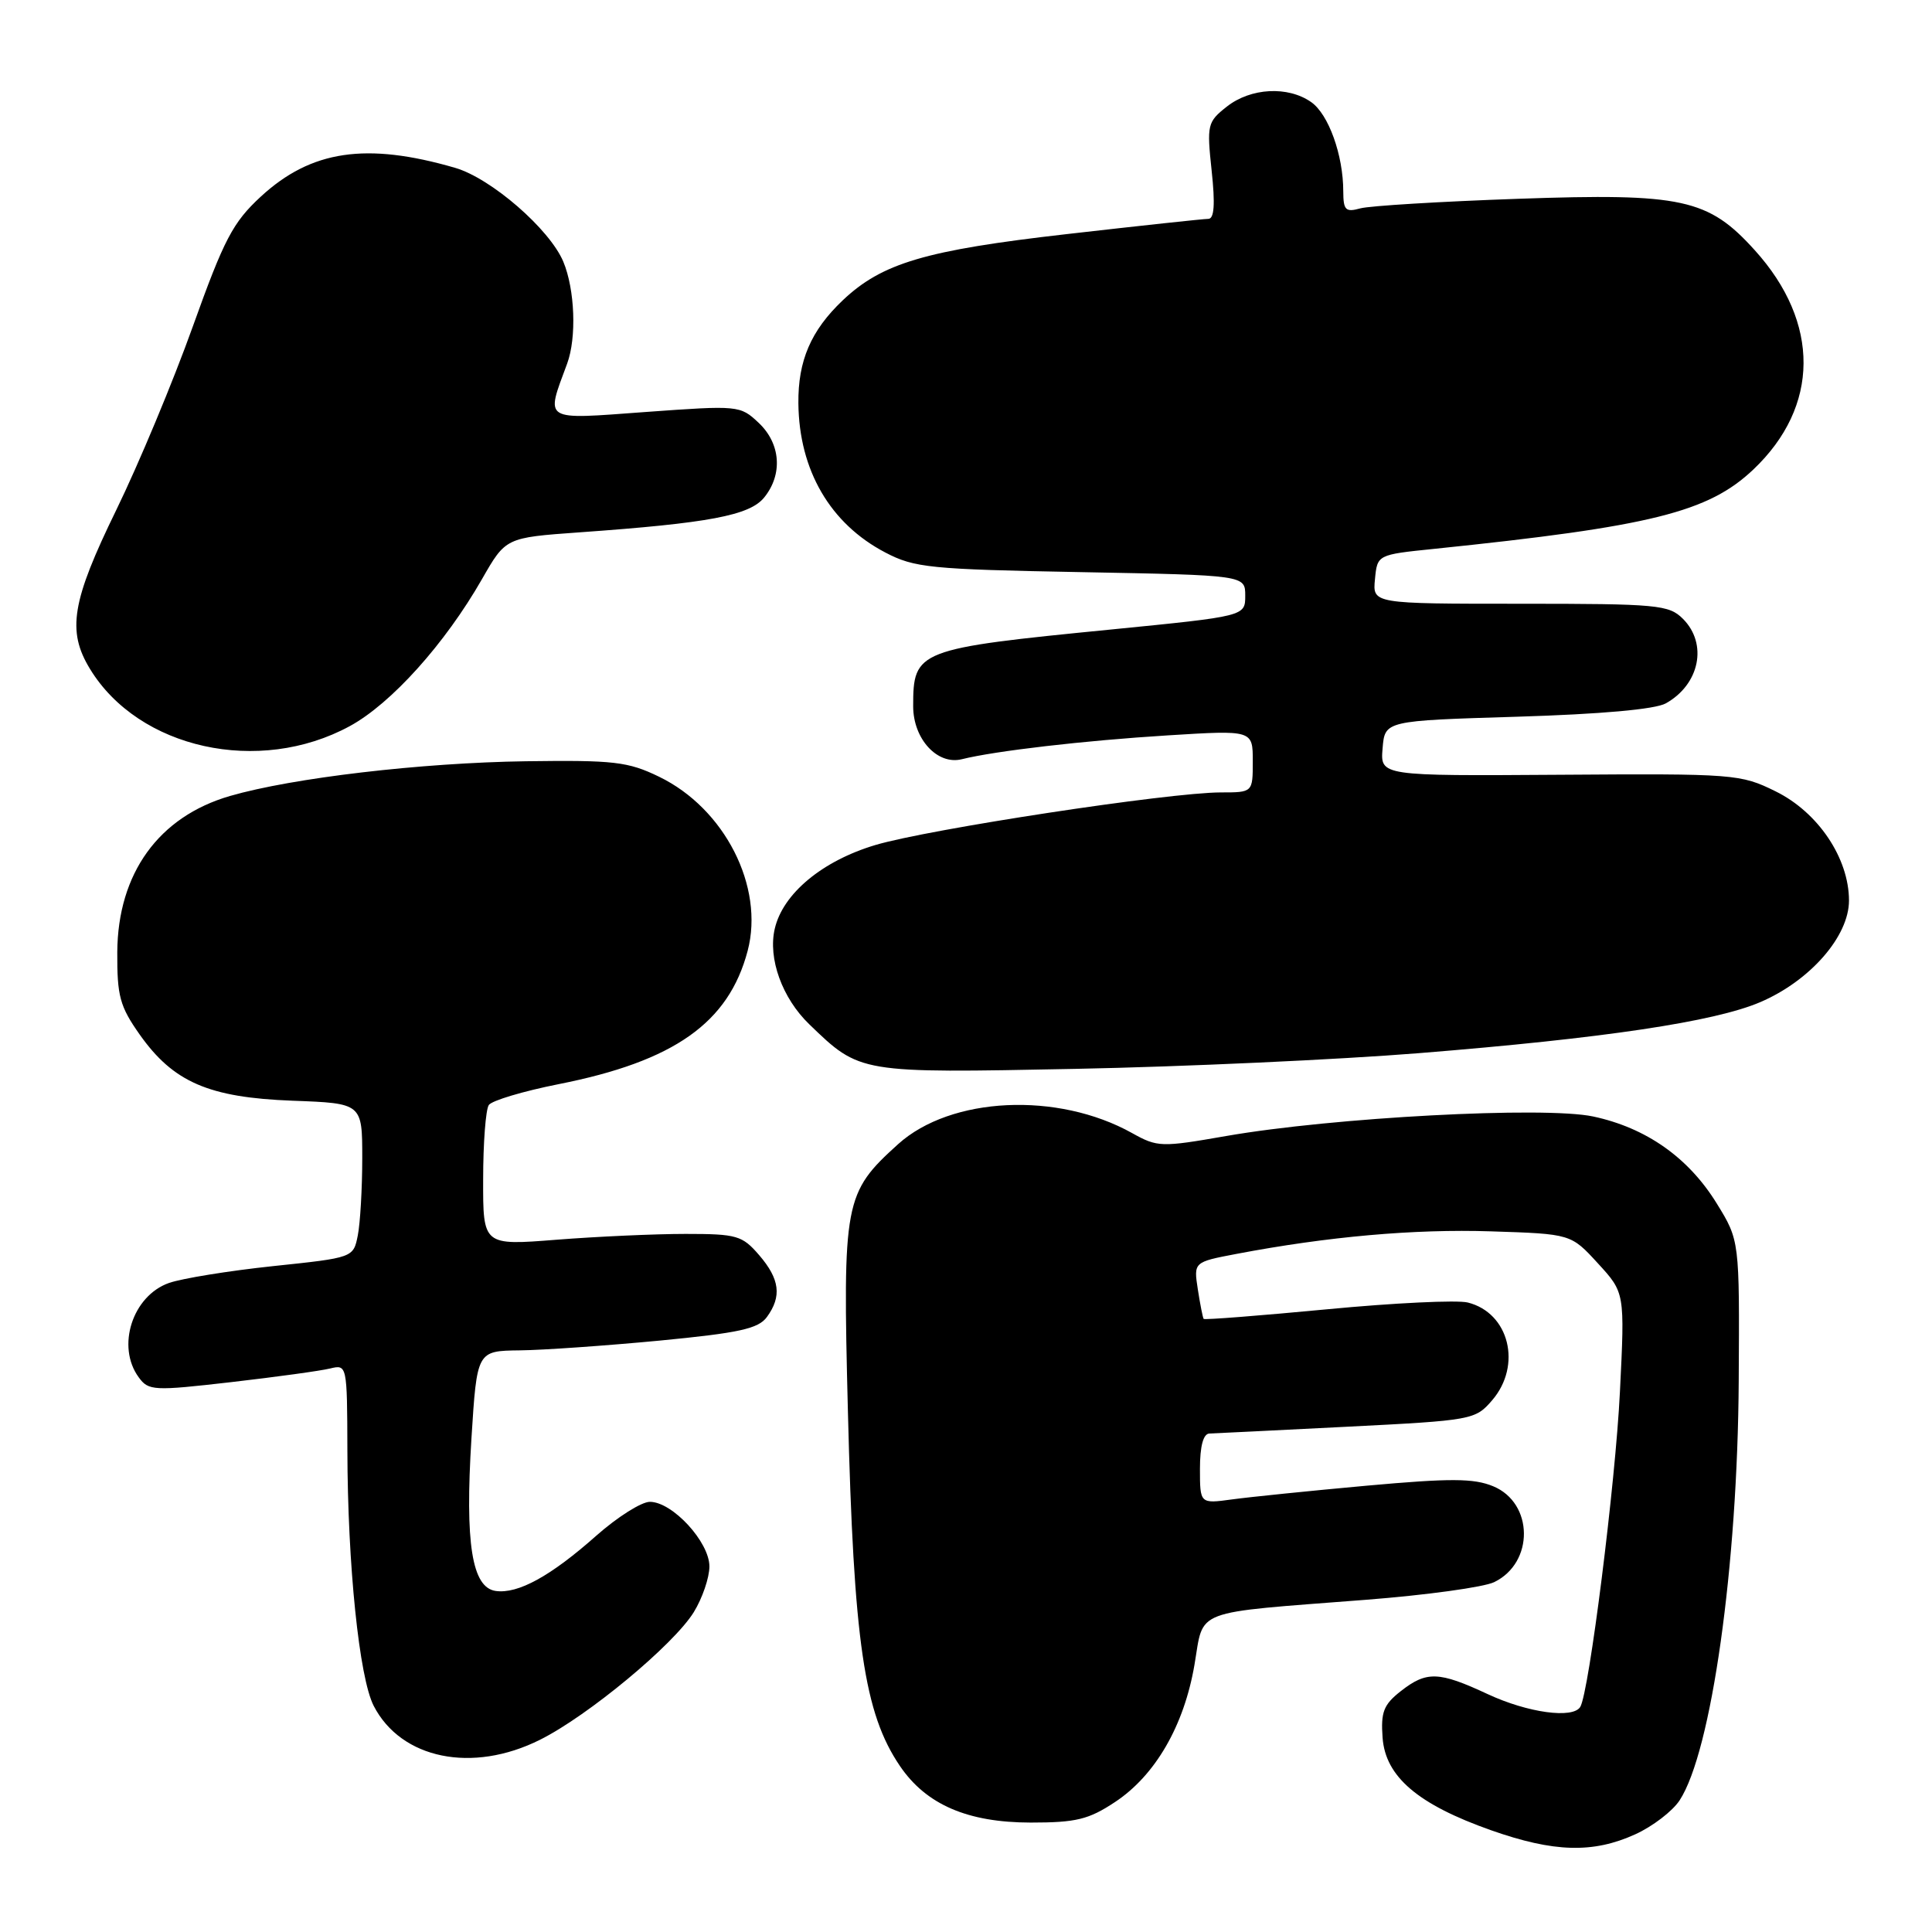 <?xml version="1.0" encoding="UTF-8" standalone="no"?>
<!DOCTYPE svg PUBLIC "-//W3C//DTD SVG 1.1//EN" "http://www.w3.org/Graphics/SVG/1.1/DTD/svg11.dtd" >
<svg xmlns="http://www.w3.org/2000/svg" xmlns:xlink="http://www.w3.org/1999/xlink" version="1.1" viewBox="0 0 256 256">
 <g >
 <path fill="currentColor"
d=" M 216.67 243.06 C 218.97 242.02 221.62 239.99 222.56 238.55 C 226.78 232.10 230.25 207.48 230.39 182.93 C 230.50 164.37 230.50 164.37 227.48 159.47 C 223.72 153.37 218.12 149.44 211.10 147.94 C 204.64 146.57 176.63 148.06 162.46 150.53 C 153.87 152.03 153.38 152.02 150.01 150.14 C 140.14 144.63 125.99 145.30 119.00 151.61 C 111.86 158.07 111.65 159.18 112.35 186.93 C 113.12 217.65 114.50 227.02 119.25 234.01 C 122.72 239.12 128.21 241.49 136.57 241.50 C 142.59 241.50 144.25 241.10 147.76 238.77 C 153.08 235.25 156.89 228.67 158.27 220.61 C 159.56 213.09 157.71 213.79 181.00 211.98 C 188.97 211.36 196.62 210.31 197.99 209.64 C 203.30 207.07 203.22 199.16 197.86 196.94 C 195.28 195.87 192.20 195.86 181.10 196.86 C 173.62 197.54 165.59 198.36 163.25 198.68 C 159.00 199.26 159.00 199.26 159.00 194.63 C 159.00 191.62 159.44 189.98 160.25 189.95 C 160.94 189.93 169.14 189.52 178.47 189.05 C 195.11 188.21 195.48 188.14 197.72 185.54 C 201.70 180.91 199.98 173.96 194.49 172.59 C 193.09 172.24 184.69 172.64 175.82 173.49 C 166.95 174.33 159.60 174.91 159.49 174.76 C 159.38 174.62 159.03 172.86 158.72 170.86 C 158.16 167.23 158.16 167.23 163.83 166.15 C 175.92 163.85 187.39 162.83 197.56 163.16 C 208.16 163.50 208.16 163.50 211.73 167.40 C 215.30 171.29 215.30 171.29 214.65 184.40 C 214.06 196.52 210.56 224.28 209.39 226.18 C 208.40 227.77 202.44 226.95 197.15 224.49 C 190.63 221.45 189.03 221.40 185.58 224.11 C 183.33 225.88 182.95 226.88 183.20 230.26 C 183.58 235.43 187.89 239.10 197.58 242.52 C 205.89 245.45 211.09 245.60 216.67 243.06 Z  M 71.55 230.53 C 77.91 227.36 89.26 217.94 91.93 213.62 C 93.07 211.77 94.00 209.04 94.00 207.56 C 94.00 204.32 89.10 199.00 86.11 199.00 C 84.99 199.00 81.80 201.02 79.02 203.48 C 72.98 208.84 68.64 211.23 65.68 210.81 C 62.53 210.36 61.60 204.51 62.47 190.58 C 63.20 179.00 63.20 179.00 68.85 178.93 C 71.96 178.90 80.29 178.31 87.37 177.64 C 97.94 176.62 100.48 176.07 101.62 174.51 C 103.61 171.78 103.33 169.49 100.59 166.31 C 98.35 163.71 97.64 163.50 90.84 163.50 C 86.80 163.50 79.11 163.85 73.75 164.27 C 64.00 165.04 64.00 165.04 64.02 156.27 C 64.02 151.45 64.36 147.01 64.77 146.42 C 65.17 145.83 69.33 144.59 74.00 143.66 C 89.33 140.63 96.55 135.54 99.07 125.98 C 101.30 117.50 96.03 107.13 87.33 102.92 C 83.21 100.92 81.35 100.71 69.67 100.87 C 55.80 101.07 38.77 103.07 30.48 105.47 C 21.03 108.21 15.61 115.72 15.54 126.16 C 15.51 131.99 15.88 133.35 18.50 137.07 C 22.96 143.39 27.66 145.43 38.75 145.85 C 48.00 146.19 48.00 146.19 48.00 153.47 C 48.00 157.47 47.73 162.08 47.41 163.70 C 46.82 166.65 46.82 166.65 36.16 167.77 C 30.30 168.39 24.10 169.40 22.39 170.00 C 17.55 171.71 15.39 178.42 18.38 182.50 C 19.68 184.29 20.34 184.32 30.63 183.14 C 36.61 182.45 42.51 181.64 43.75 181.33 C 45.98 180.79 46.00 180.87 46.03 192.14 C 46.06 207.40 47.60 222.32 49.52 226.04 C 53.16 233.09 62.59 235.01 71.55 230.53 Z  M 188.00 139.55 C 212.52 137.58 227.16 135.39 233.24 132.79 C 239.85 129.96 245.00 124.07 245.00 119.33 C 245.00 113.72 240.91 107.62 235.26 104.85 C 230.64 102.57 229.81 102.50 206.70 102.66 C 182.89 102.82 182.89 102.82 183.20 99.16 C 183.50 95.50 183.50 95.50 201.00 94.97 C 212.15 94.63 219.31 93.99 220.73 93.20 C 225.22 90.69 226.31 85.31 223.00 82.00 C 221.14 80.14 219.67 80.00 201.44 80.00 C 181.87 80.00 181.87 80.00 182.19 76.75 C 182.50 73.50 182.50 73.50 190.00 72.73 C 218.79 69.76 226.36 67.87 232.34 62.20 C 241.12 53.86 241.20 42.76 232.53 33.17 C 226.36 26.33 222.91 25.58 201.20 26.34 C 190.91 26.70 181.49 27.27 180.25 27.61 C 178.30 28.15 178.00 27.86 177.99 25.37 C 177.99 20.55 176.04 15.14 173.74 13.53 C 170.66 11.37 165.74 11.63 162.57 14.12 C 159.98 16.16 159.90 16.52 160.55 22.62 C 161.03 27.07 160.89 29.00 160.11 29.00 C 159.50 29.00 151.06 29.91 141.35 31.02 C 122.61 33.16 116.87 34.86 111.66 39.80 C 107.45 43.80 105.73 47.80 105.79 53.45 C 105.88 62.31 110.01 69.40 117.31 73.21 C 121.16 75.23 123.24 75.44 143.25 75.81 C 165.00 76.22 165.00 76.22 165.00 78.93 C 165.00 81.65 165.00 81.65 147.25 83.41 C 121.49 85.95 121.00 86.15 121.00 93.58 C 121.00 97.92 124.21 101.41 127.45 100.60 C 131.86 99.50 143.64 98.13 154.75 97.44 C 166.00 96.74 166.00 96.74 166.00 100.87 C 166.00 105.00 166.00 105.00 161.75 105.00 C 154.91 105.01 123.08 109.86 115.99 111.97 C 108.96 114.07 103.74 118.40 102.66 123.06 C 101.74 127.00 103.64 132.26 107.24 135.73 C 113.98 142.23 113.80 142.20 142.50 141.63 C 156.80 141.35 177.28 140.41 188.00 139.55 Z  M 46.34 96.22 C 51.83 93.24 58.97 85.30 63.87 76.73 C 67.01 71.24 67.01 71.24 76.76 70.54 C 93.93 69.32 99.32 68.30 101.25 65.93 C 103.75 62.86 103.45 58.77 100.52 56.02 C 98.08 53.72 97.85 53.70 85.56 54.59 C 71.76 55.60 72.29 55.93 75.15 48.18 C 76.42 44.73 76.18 38.36 74.64 34.67 C 72.83 30.36 65.08 23.63 60.31 22.24 C 48.54 18.82 41.23 19.90 34.56 26.05 C 30.86 29.47 29.70 31.67 25.56 43.23 C 22.95 50.53 18.38 61.48 15.41 67.57 C 9.50 79.67 8.85 83.60 11.92 88.63 C 18.38 99.24 34.33 102.75 46.34 96.22 Z "/>
</g>
</svg>